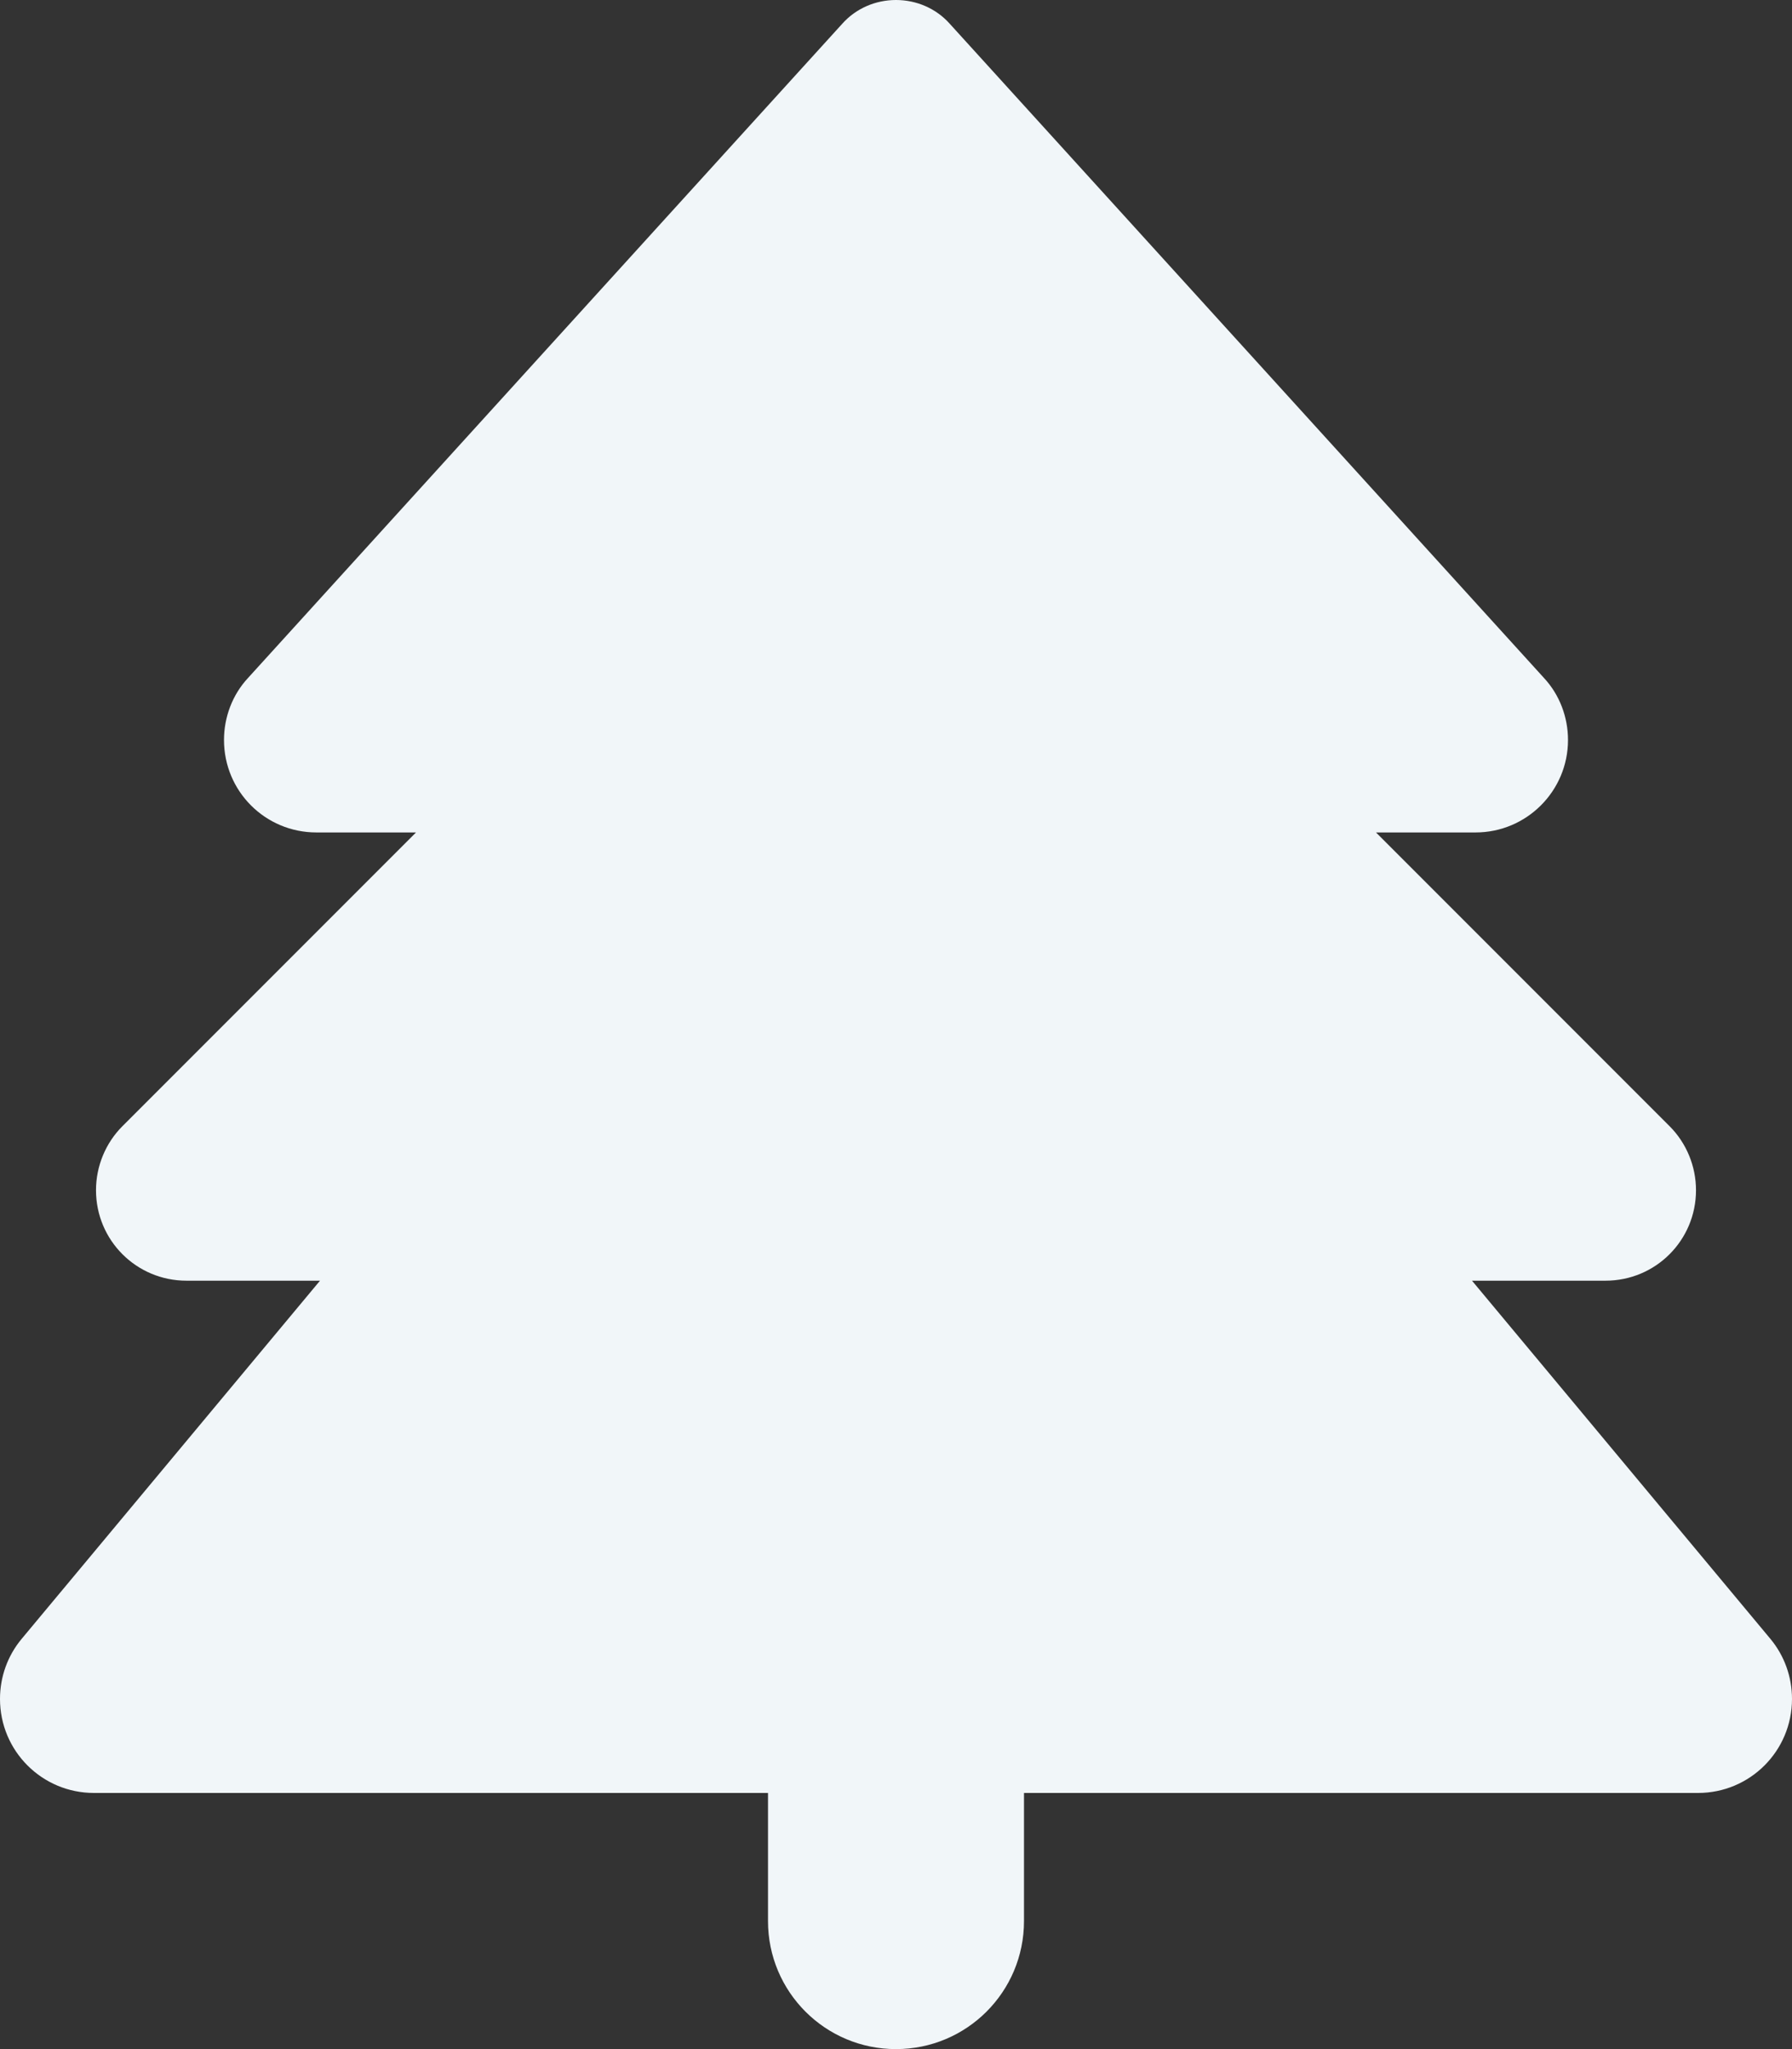 <svg width="28" height="32" viewBox="0 0 28 32" fill="none" xmlns="http://www.w3.org/2000/svg">
<rect x="0" y="0" width="28" height="32" fill="#333333" stroke="none"/>
<path d="M13.162 0.369L3.875 10.588C3.631 10.85 3.5 11.2 3.5 11.556C3.5 12.356 4.144 13 4.944 13H6.5L1.913 17.587C1.65 17.85 1.5 18.212 1.5 18.587C1.5 19.369 2.131 20 2.913 20H5L0.338 25.594C0.119 25.856 0 26.188 0 26.531C0 27.344 0.656 28 1.469 28H12V30C12 31.106 12.894 32 14 32C15.106 32 16 31.106 16 30V28H26.531C27.344 28 28 27.344 28 26.531C28 26.188 27.881 25.856 27.663 25.594L23 20H25.087C25.869 20 26.5 19.369 26.5 18.587C26.5 18.212 26.35 17.85 26.087 17.587L21.5 13H23.056C23.85 13 24.5 12.356 24.5 11.556C24.5 11.2 24.369 10.85 24.125 10.588L14.838 0.369C14.625 0.131 14.319 0 14 0C13.681 0 13.375 0.131 13.162 0.369Z" fill="#F1F6F9"/>
</svg>
